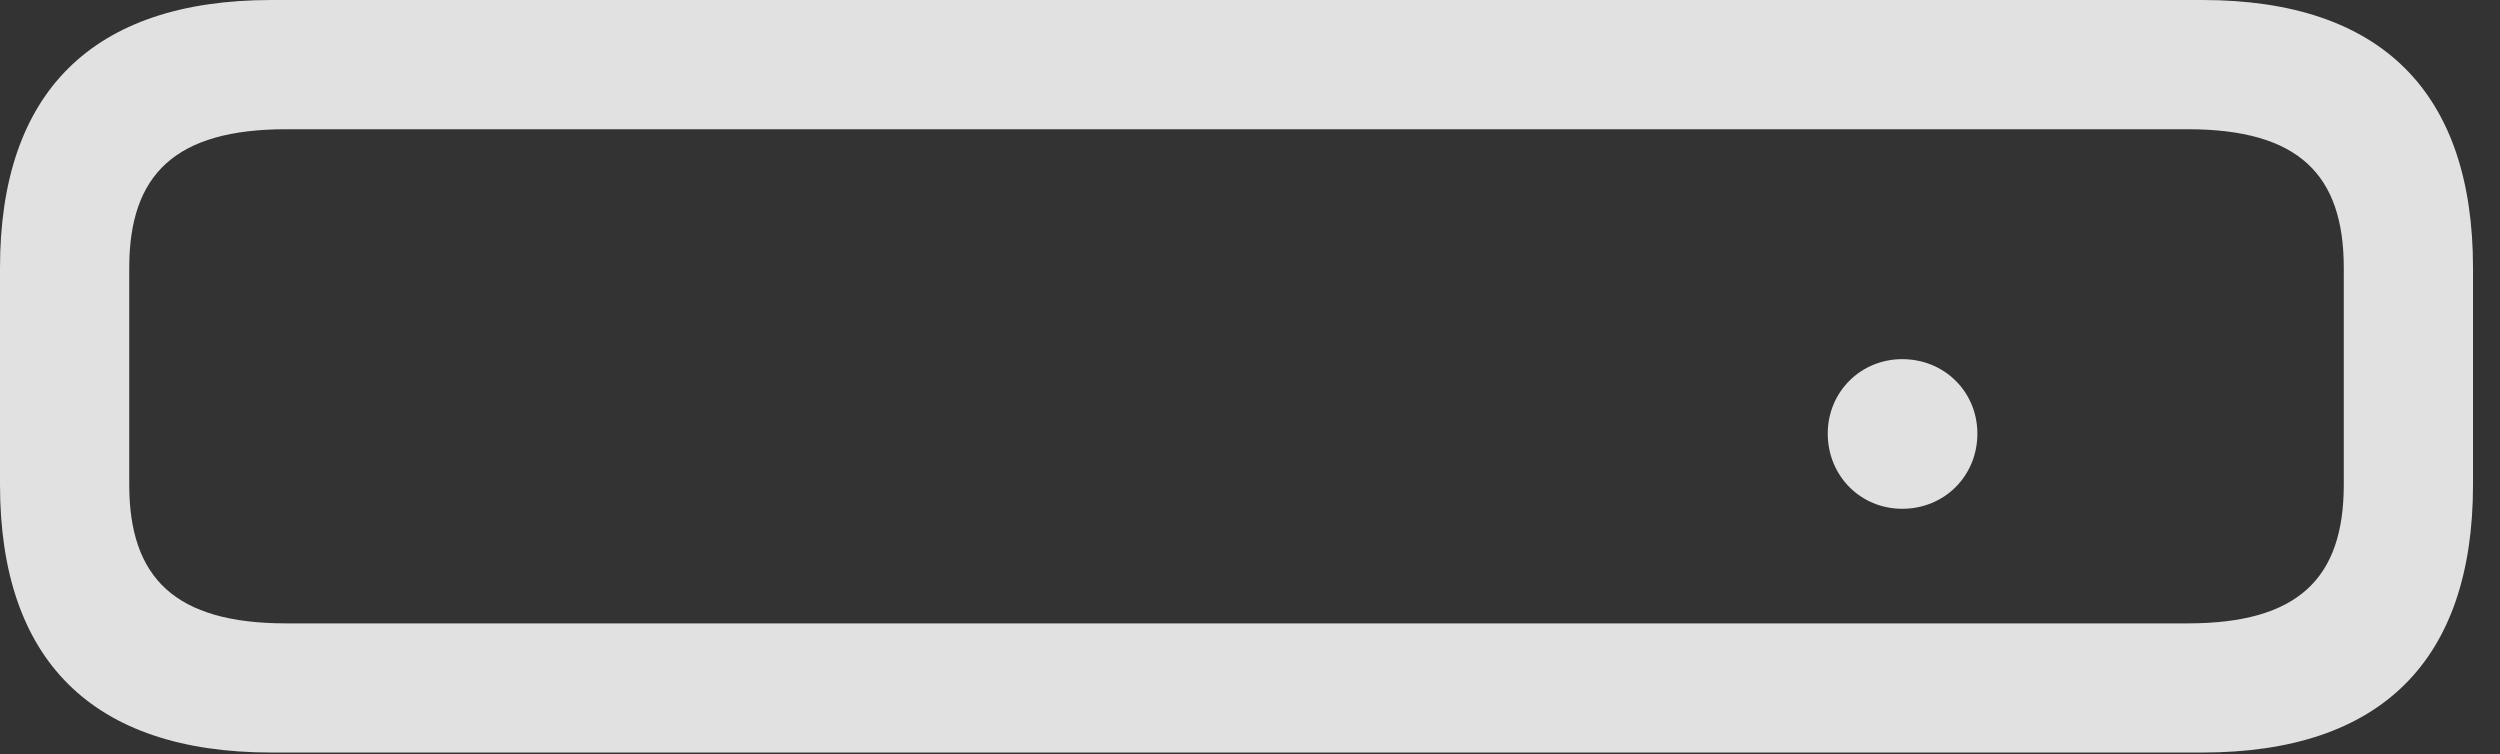 <?xml version="1.0" encoding="UTF-8"?>
<!--Generator: Apple Native CoreSVG 341-->
<!DOCTYPE svg
PUBLIC "-//W3C//DTD SVG 1.1//EN"
       "http://www.w3.org/Graphics/SVG/1.1/DTD/svg11.dtd">
<svg version="1.1" xmlns="http://www.w3.org/2000/svg" xmlns:xlink="http://www.w3.org/1999/xlink" viewBox="0 0 33.447 10.088">
 <rect x="0" y="0" width="33.447" height="10.088" fill="#333333" stroke="none"/>
 <g>
  <rect height="10.088" opacity="0" width="33.447" x="0" y="0"/>
  <path d="M3.633 10.068L29.463 10.068C31.865 10.068 33.086 8.828 33.086 6.484L33.086 3.584C33.086 1.24 31.865 0 29.463 0L3.633 0C1.23 0 0 1.24 0 3.584L0 6.484C0 8.828 1.23 10.068 3.633 10.068ZM3.828 8.34C2.344 8.34 1.729 7.734 1.729 6.484L1.729 3.584C1.729 2.334 2.344 1.729 3.828 1.729L29.268 1.729C30.752 1.729 31.357 2.334 31.357 3.584L31.357 6.484C31.357 7.734 30.752 8.34 29.268 8.34ZM25.449 6.807C26.016 6.807 26.455 6.367 26.455 5.801C26.455 5.244 26.016 4.805 25.449 4.805C24.893 4.805 24.453 5.244 24.453 5.801C24.453 6.367 24.893 6.807 25.449 6.807Z" fill="white" fill-opacity="0.85"/>
 </g>
</svg>
